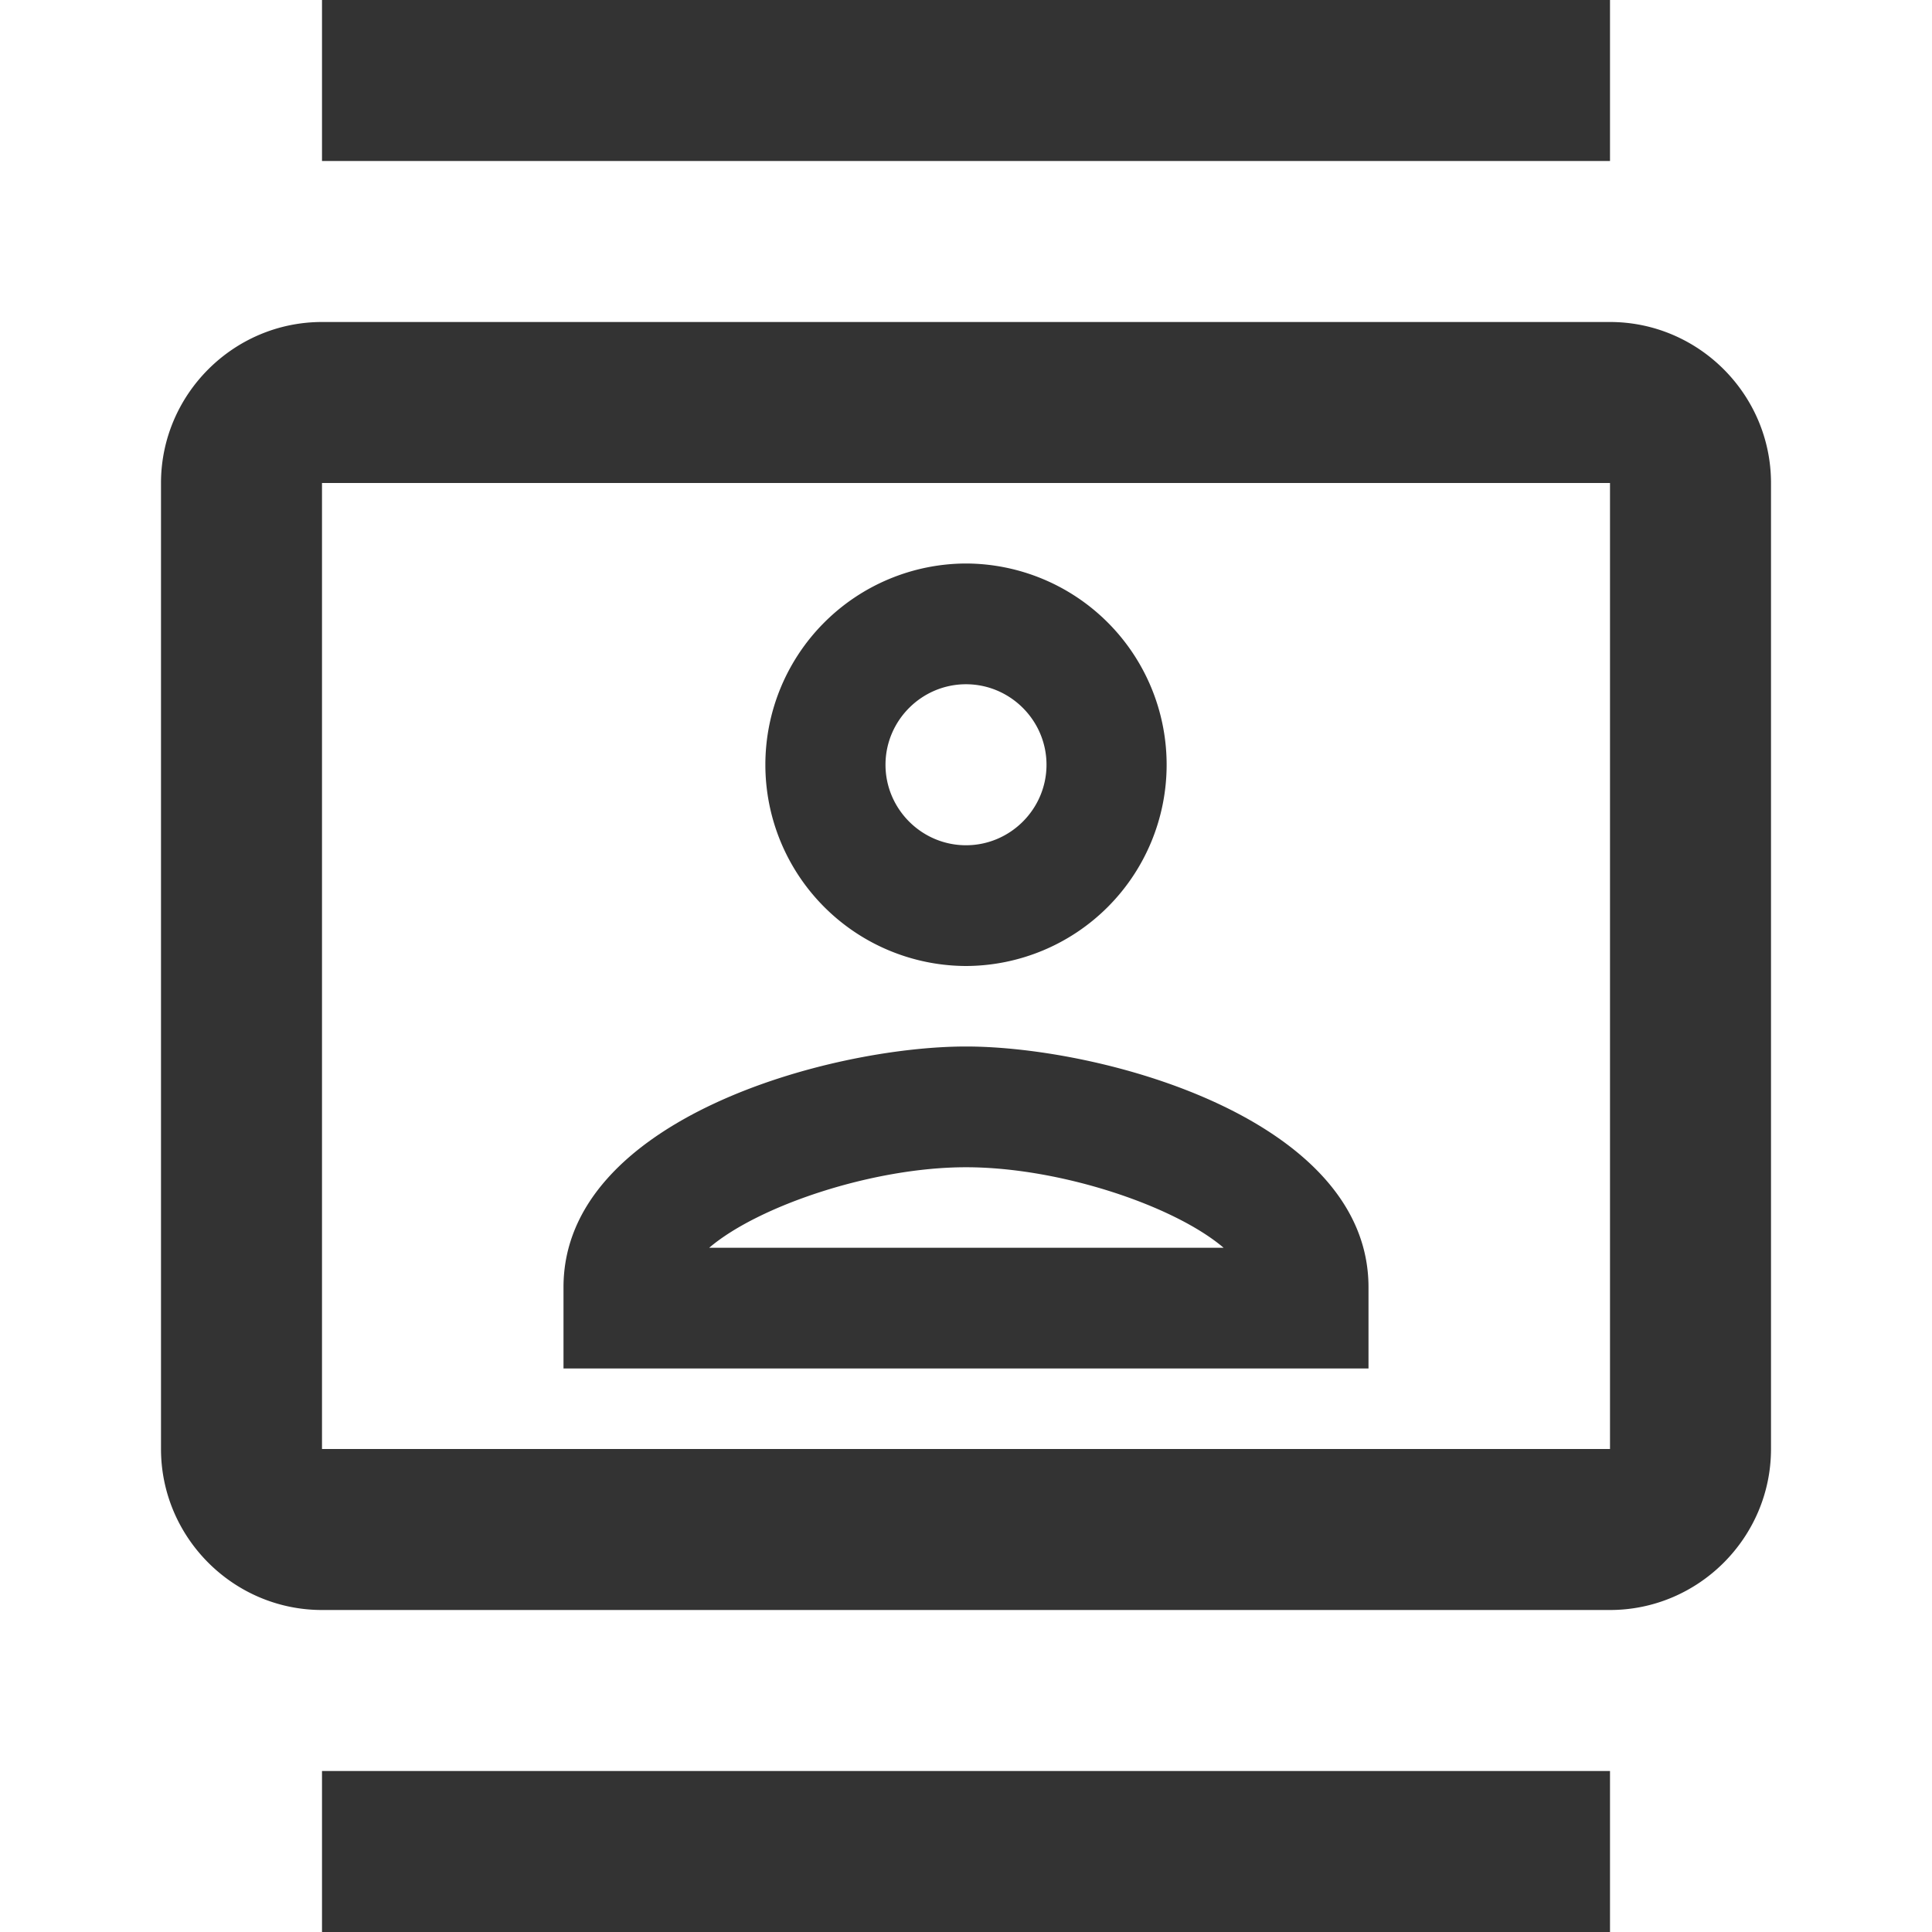 <?xml version="1.0" standalone="no"?><!DOCTYPE svg PUBLIC "-//W3C//DTD SVG 1.1//EN" "http://www.w3.org/Graphics/SVG/1.1/DTD/svg11.dtd"><svg class="icon" width="200px" height="200.00px" viewBox="0 0 1024 1024" version="1.1" xmlns="http://www.w3.org/2000/svg"><path fill="#333333" d="M853.333 170.667H170.667c-46.933 0-85.333 38.4-85.333 85.333v512c0 46.933 38.4 85.333 85.333 85.333h682.667c46.933 0 85.333-38.4 85.333-85.333V256c0-46.933-38.4-85.333-85.333-85.333z m0 597.333H170.667V256h682.667v512zM170.667 0h682.667v85.333H170.667z m0 938.667h682.667v85.333H170.667z m341.333-426.667a106.667 106.667 0 0 0 0-213.333 106.667 106.667 0 0 0 0 213.333z m0-149.333c23.467 0 42.667 19.2 42.667 42.667s-19.2 42.667-42.667 42.667-42.667-19.2-42.667-42.667 19.2-42.667 42.667-42.667z m213.333 319.573C725.333 593.067 584.107 554.667 512 554.667s-213.333 38.4-213.333 127.573V725.333h426.667v-43.093z m-349.44-20.907c26.027-22.187 86.613-42.667 136.107-42.667 49.92 0 110.507 20.48 136.533 42.667H375.893z" /></svg>